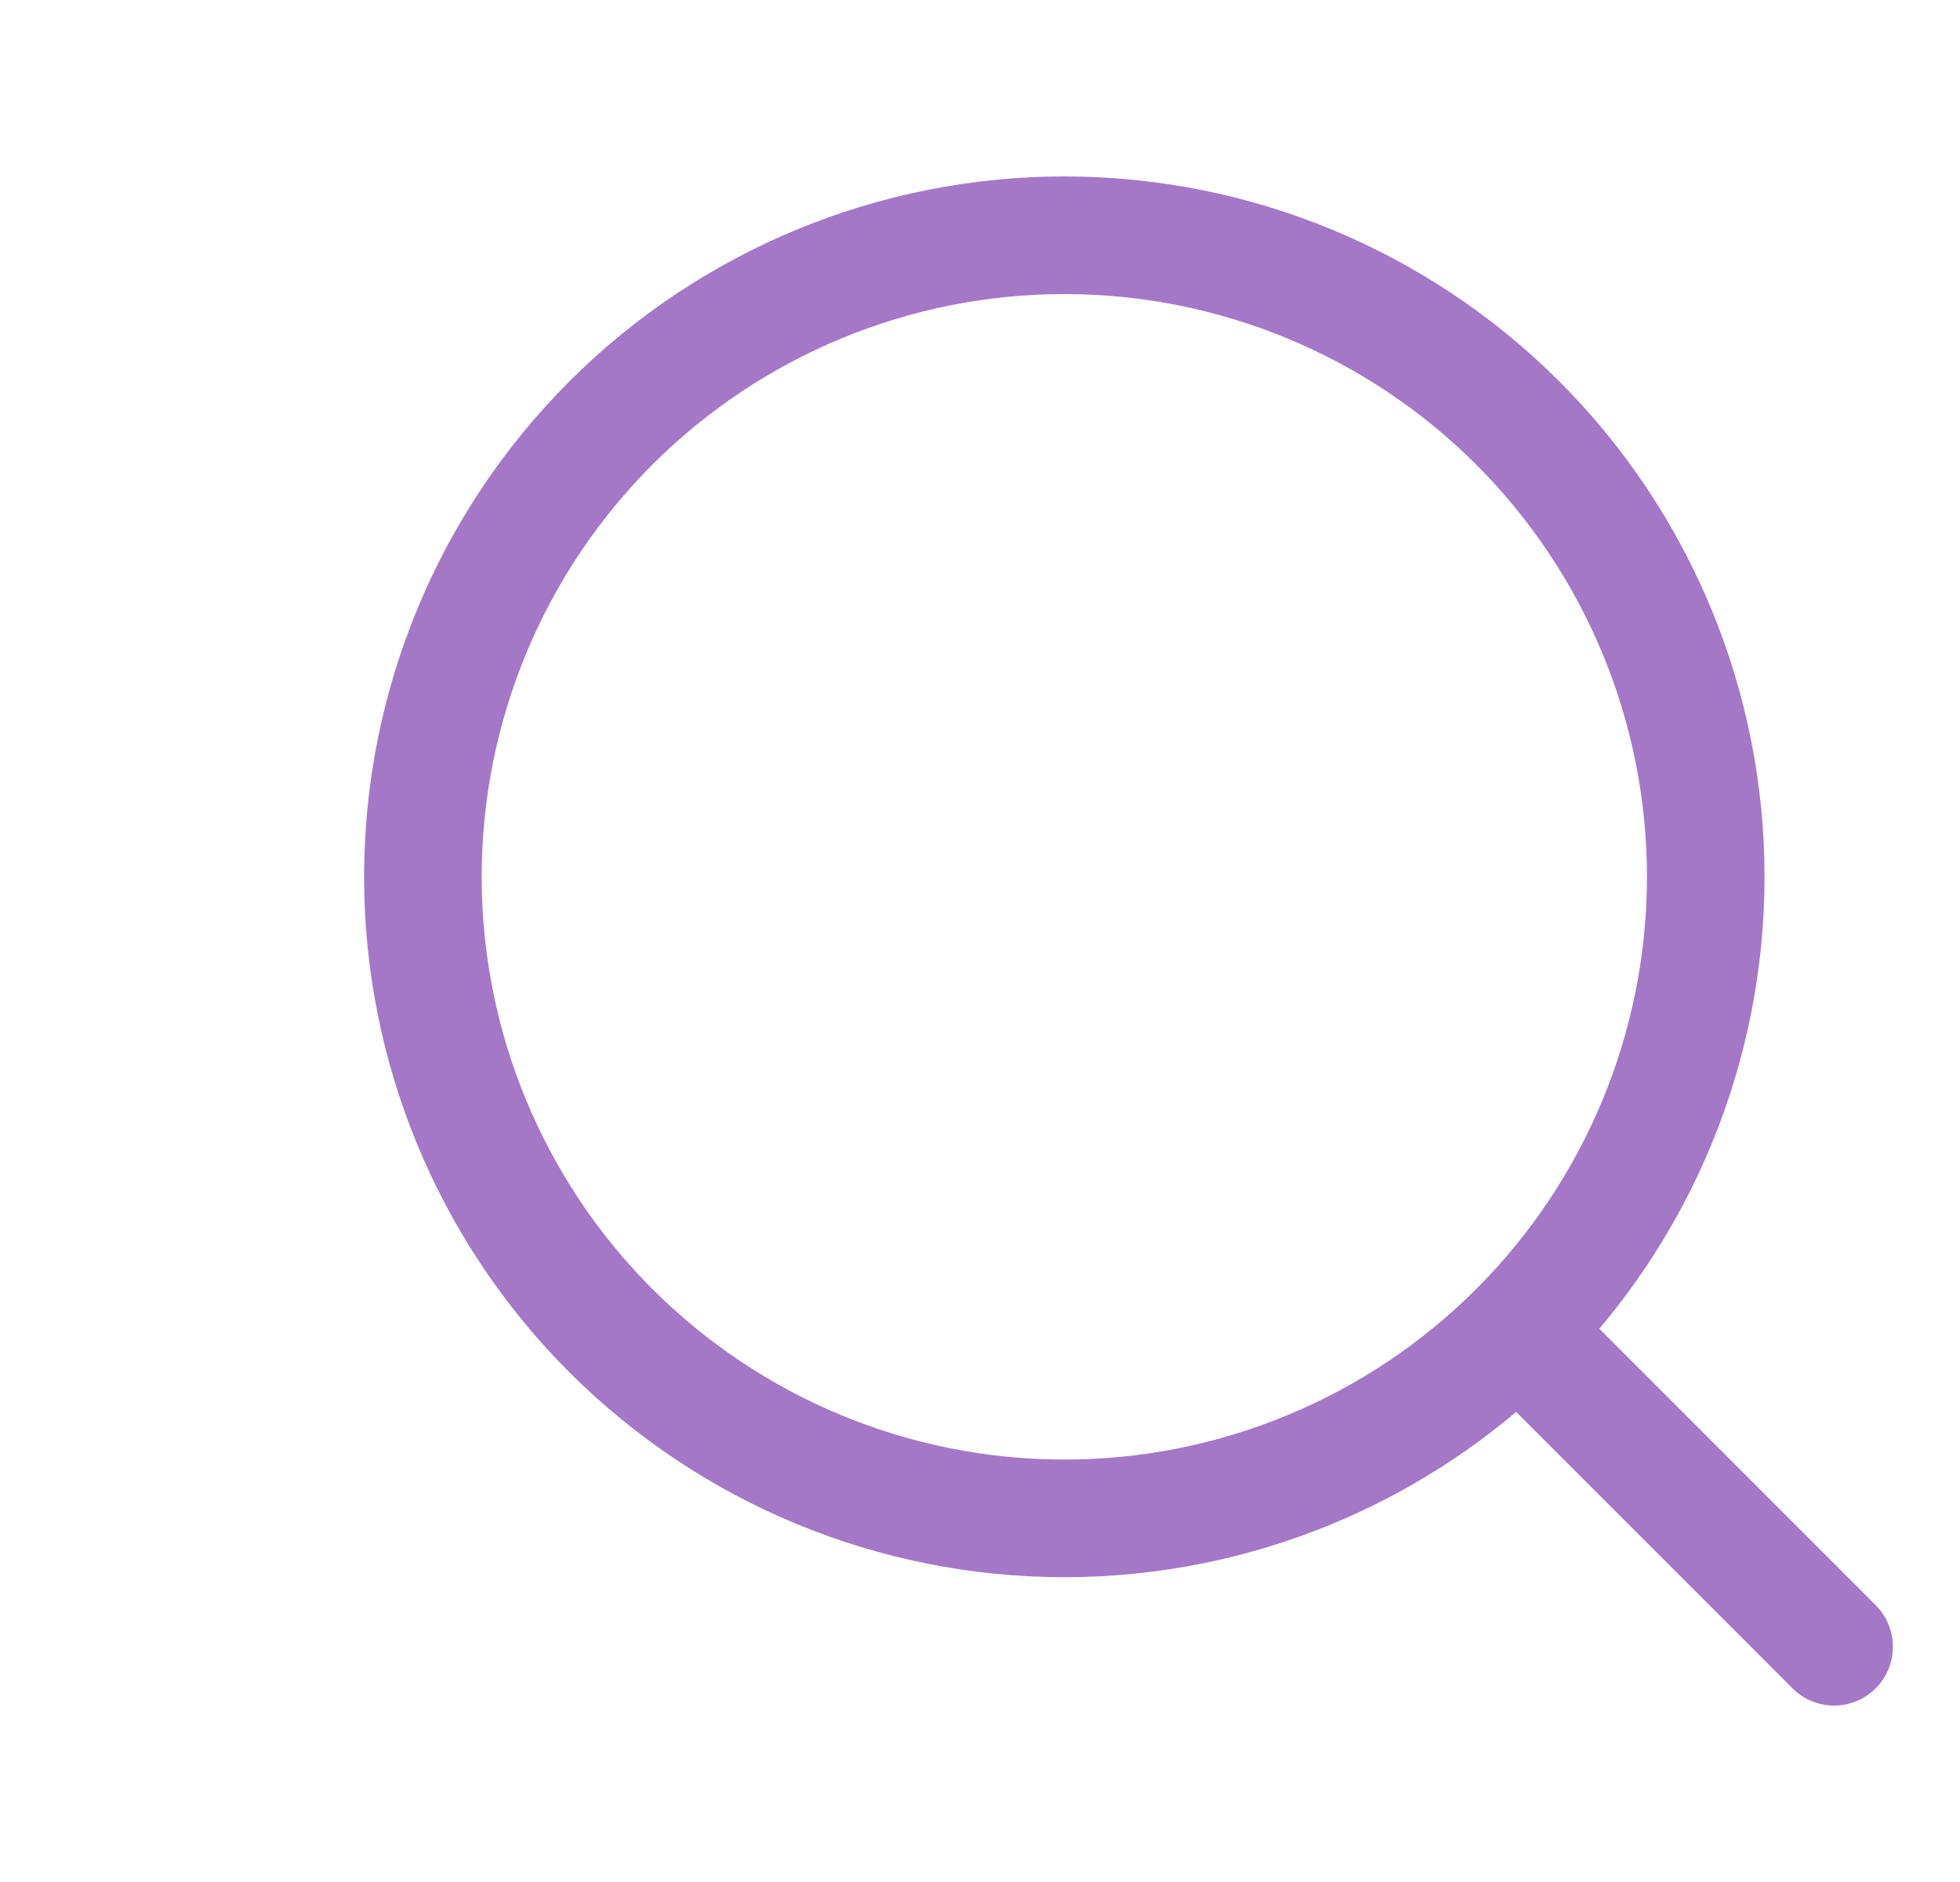 <svg width="25" height="24" viewBox="0 0 25 24" fill="none" xmlns="http://www.w3.org/2000/svg">
<g clip-path="url(#clip0_1_374)">
<path d="M23.394 21L19.361 16.967M19.361 16.967C20.895 15.433 21.757 13.351 21.757 11.182C21.757 9.012 20.895 6.931 19.361 5.396C17.827 3.862 15.746 3 13.576 3C11.406 3 9.325 3.862 7.79 5.396C6.256 6.931 5.394 9.012 5.394 11.182C5.394 13.351 6.256 15.433 7.79 16.967C9.325 18.501 11.406 19.363 13.576 19.363C15.746 19.363 17.827 18.501 19.361 16.967Z" stroke="#A578C7" stroke-width="1.5" stroke-linecap="round" stroke-linejoin="round"/>
</g>
<defs>
<clipPath id="clip0_1_374">
<rect width="24" height="24" fill="white" transform="translate(0.576)"/>
</clipPath>
</defs>
</svg>
